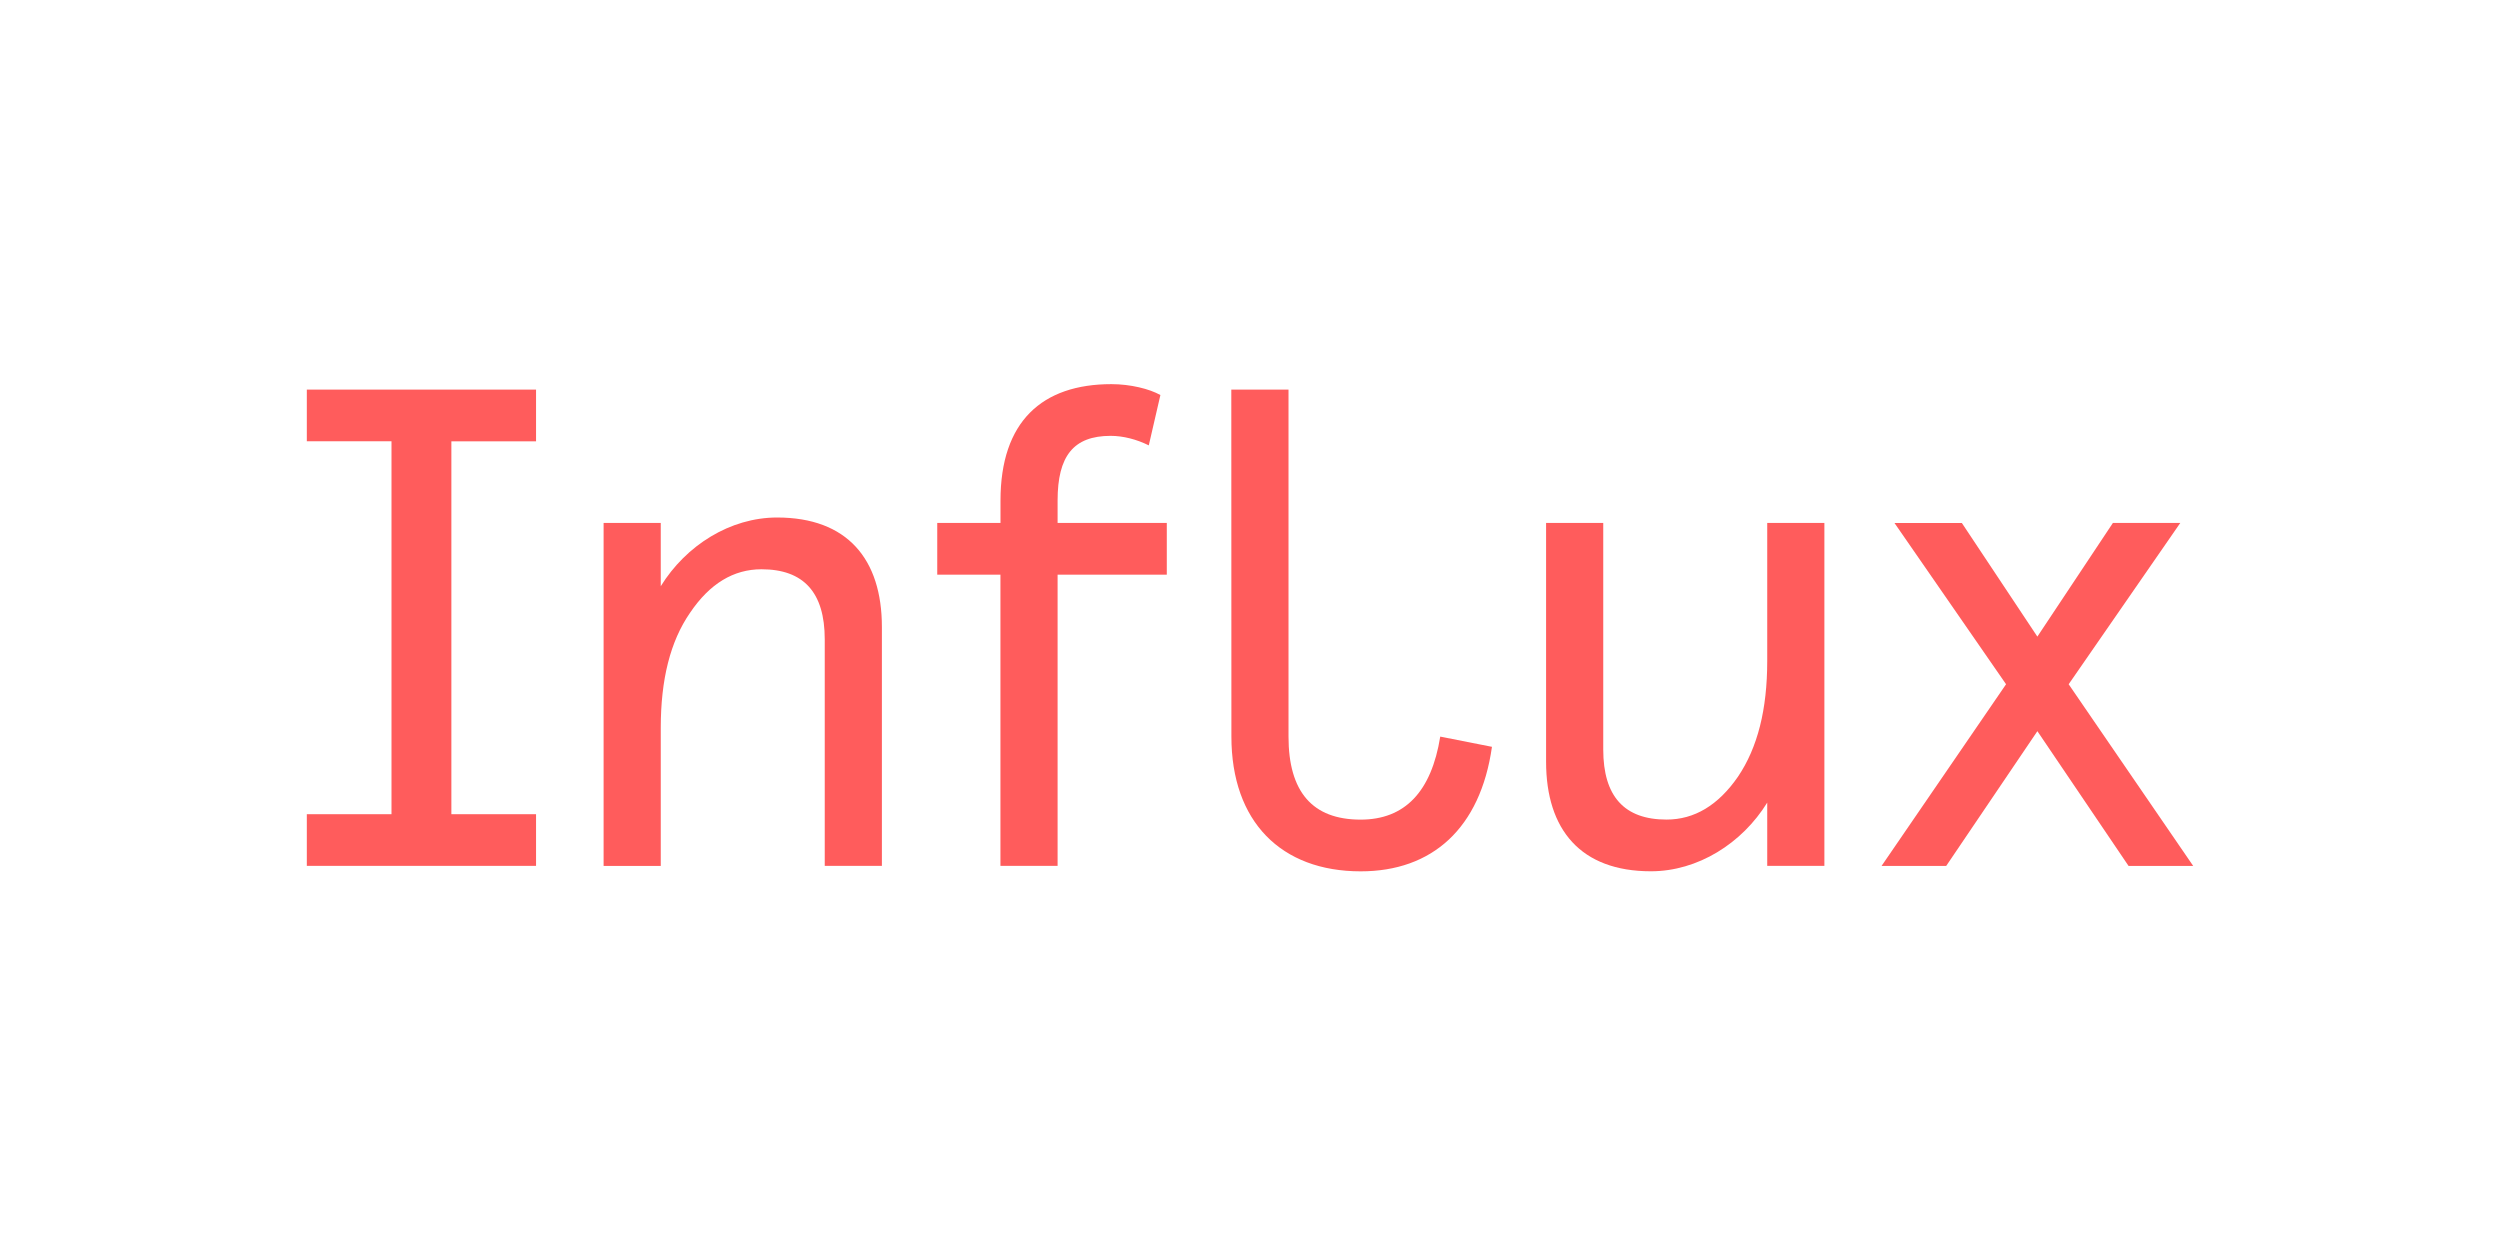<svg id="e6a509c4-d1c1-4152-9c38-6180d03ab5a3" data-name="Layer 1" xmlns="http://www.w3.org/2000/svg" viewBox="0 0 2152 1080.72"><defs><style>.b0a2e342-1e64-4b27-ae84-376027266ea0{fill:#ff5c5c;}</style></defs><title>netflux</title><path class="b0a2e342-1e64-4b27-ae84-376027266ea0" d="M461.43,745.36H264.11V700.84H337v-321H264.11V335.36H461.43v44.52H388.54v321h72.89Z"/><path class="b0a2e342-1e64-4b27-ae84-376027266ea0" d="M759.14,745.36h-49.2v-195c0-40.41-18.16-60.33-54.47-60.33-24,0-44.52,12.3-61.5,37.49-17,24.6-25.19,57.4-25.19,99v118.9h-49.2V450.16h49.2v54.47c21.67-35.14,59.74-59.16,100.16-59.16,60.33,0,90.2,35.73,90.2,94.3Z"/><path class="b0a2e342-1e64-4b27-ae84-376027266ea0" d="M1059.91,335.36h49.24V634.07c0,47.44,20.5,71.46,62.08,71.46,38.07,0,60.91-24,68.53-71.46l44.52,8.79c-10,70.28-51.54,107.19-113,107.19-68.53,0-111.29-42.76-111.29-116Z"/><path class="b0a2e342-1e64-4b27-ae84-376027266ea0" d="M1330.87,450.16h49.2v195c0,40.41,18.16,60.33,54.47,60.33q36,0,61.5-36.9c17-25.19,25.19-58,25.19-99.57V450.16h49.2v295.2h-49.2V690.89C1499.56,726,1461.49,750,1421.07,750c-60.33,0-90.2-35.73-90.2-94.3Z"/><path class="b0a2e342-1e64-4b27-ae84-376027266ea0" d="M1818.78,450.16h58L1780.71,589l107.19,156.39h-55.64l-78.48-116-78.49,116h-55.64L1726.82,589l-96.06-138.81h58l65,97.81Z"/><path class="b0a2e342-1e64-4b27-ae84-376027266ea0" d="M806.78,450.16h54.45V430.83c0-67.94,35.73-100.16,95.47-100.16,16.4,0,32.8,4.1,42.17,9.37l-10,43.34c-10.54-5.27-22.26-8.2-32.8-8.2-32.21,0-45.69,17.57-45.69,55.64v19.33h94v44.51h-94V745.36h-49.2V494.67H806.78Z"/></svg>
